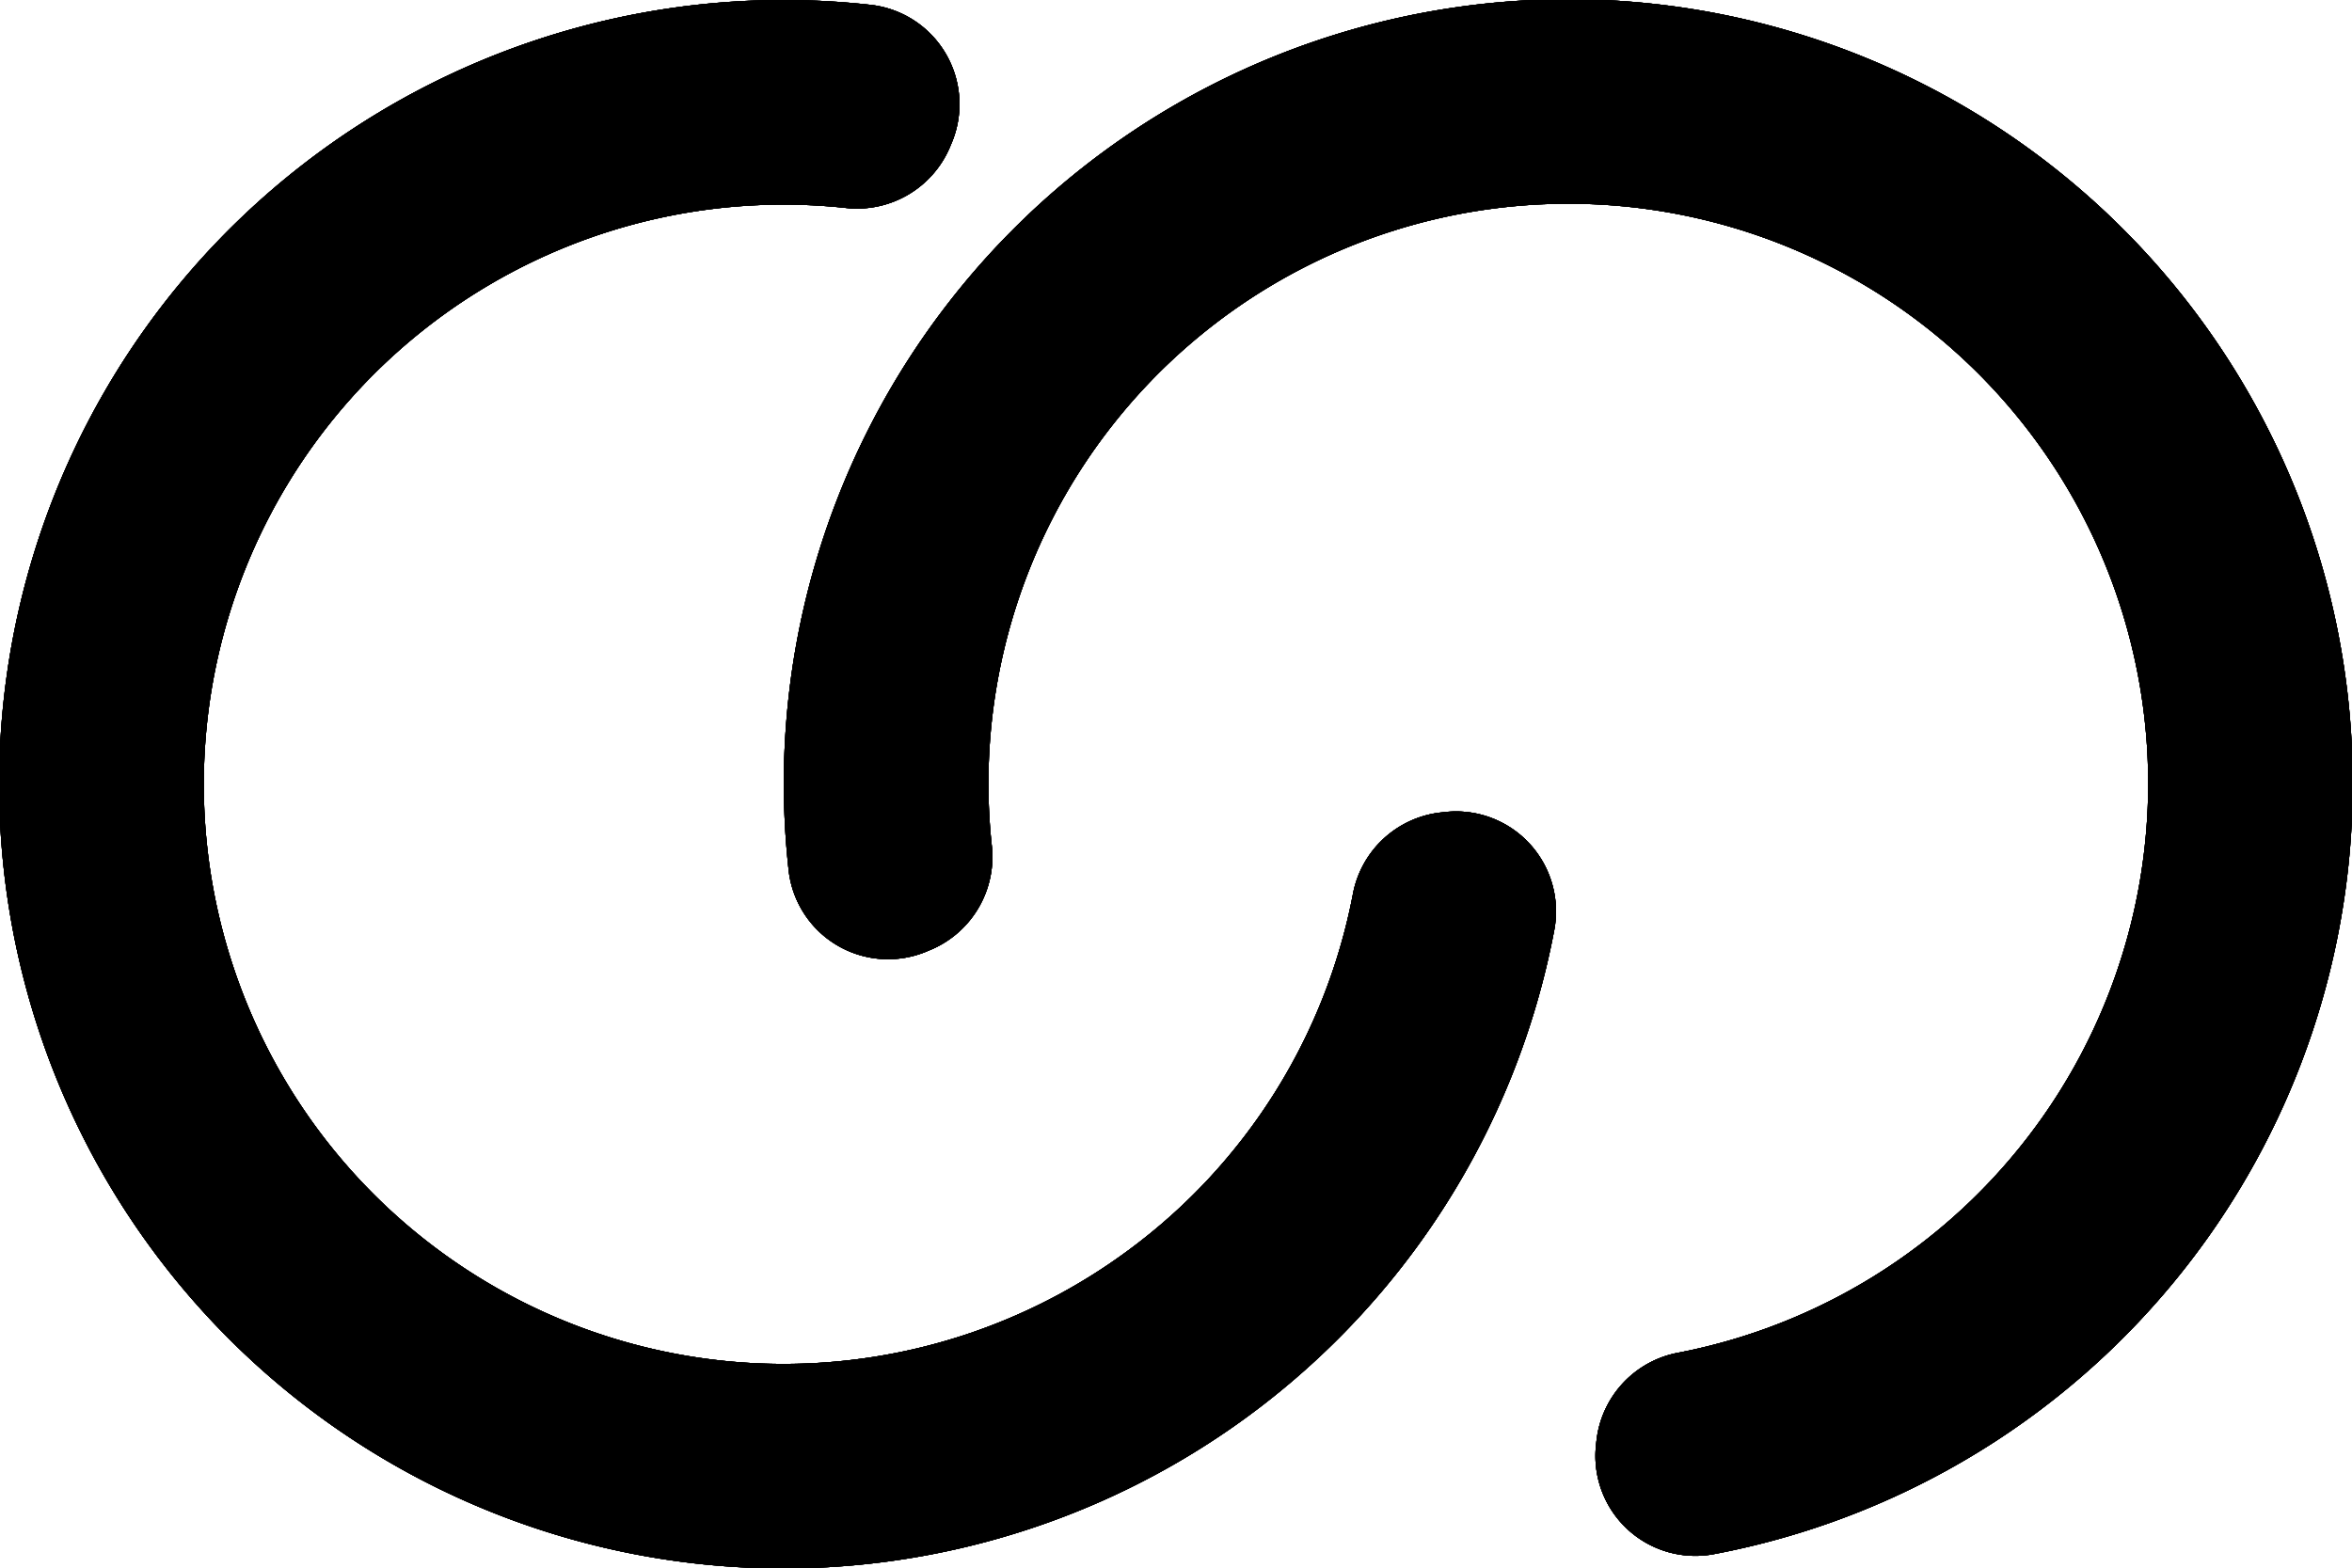 <svg xmlns="http://www.w3.org/2000/svg" viewBox="0 0 500 333.37">
    <path d="M239.93,348.6A123.25,123.25,0,1,1,179.65,127a21.46,21.46,0,0,0,22.14-12.57l.42-1A21.26,21.26,0,0,0,185,83.82,166.75,166.75,0,1,0,330.4,280.64a21.26,21.26,0,0,0-23.22-25.18l-1.08.12a21.45,21.45,0,0,0-18.52,17.48A122.73,122.73,0,0,1,239.93,348.6Z" transform="translate(0 -82.8)" />
    <path d="M239.93,348.6A123.25,123.25,0,1,1,179.65,127a21.46,21.46,0,0,0,22.14-12.57l.42-1A21.26,21.26,0,0,0,185,83.82,166.75,166.75,0,1,0,330.4,280.64a21.26,21.26,0,0,0-23.22-25.18l-1.08.12a21.45,21.45,0,0,0-18.52,17.48A122.73,122.73,0,0,1,239.93,348.6Z" transform="translate(0 -82.8)" />
    <path d="M339.41,388.93l-.12,1.08a21.26,21.26,0,0,0,25.18,23.22A166.76,166.76,0,1,0,167.65,267.79,21.26,21.26,0,0,0,197.25,285l1-.42a21.46,21.46,0,0,0,12.57-22.14A123.27,123.27,0,1,1,356.89,370.4,21.46,21.46,0,0,0,339.41,388.93Z" transform="translate(0 -82.8)" />
    <path d="M339.41,388.93l-.12,1.08a21.26,21.26,0,0,0,25.18,23.22A166.76,166.76,0,1,0,167.65,267.79,21.26,21.26,0,0,0,197.25,285l1-.42a21.46,21.46,0,0,0,12.57-22.14A123.27,123.27,0,1,1,356.89,370.4,21.46,21.46,0,0,0,339.41,388.93Z" transform="translate(0 -82.8)" />
    <path class="cls-3" d="M239.93,348.6A123.25,123.25,0,1,1,179.65,127a21.46,21.46,0,0,0,22.14-12.57l.42-1A21.26,21.26,0,0,0,185,83.82,166.75,166.75,0,1,0,330.4,280.64a21.26,21.26,0,0,0-23.22-25.18l-1.08.12a21.45,21.45,0,0,0-18.52,17.48A122.73,122.73,0,0,1,239.93,348.6Z" transform="translate(0 -82.8)" />
    <path class="cls-3" d="M239.93,348.6A123.25,123.25,0,1,1,179.65,127a21.46,21.46,0,0,0,22.14-12.57l.42-1A21.26,21.26,0,0,0,185,83.82,166.75,166.75,0,1,0,330.4,280.64a21.26,21.26,0,0,0-23.22-25.18l-1.08.12a21.45,21.45,0,0,0-18.52,17.48A122.73,122.73,0,0,1,239.93,348.6Z" transform="translate(0 -82.8)" />
    <path class="cls-3" d="M239.93,348.6A123.25,123.25,0,1,1,179.65,127a21.46,21.46,0,0,0,22.14-12.57l.42-1A21.26,21.26,0,0,0,185,83.82,166.75,166.75,0,1,0,330.4,280.64a21.26,21.26,0,0,0-23.22-25.18l-1.08.12a21.45,21.45,0,0,0-18.52,17.48A122.73,122.73,0,0,1,239.93,348.6Z" transform="translate(0 -82.8)" />
    <path class="cls-3" d="M339.41,388.93l-.12,1.08a21.26,21.26,0,0,0,25.18,23.22A166.76,166.76,0,1,0,167.65,267.79,21.26,21.26,0,0,0,197.25,285l1-.42a21.46,21.46,0,0,0,12.57-22.14A123.27,123.27,0,1,1,356.89,370.4,21.46,21.46,0,0,0,339.41,388.93Z" transform="translate(0 -82.8)" />
    <path class="cls-3" d="M339.41,388.93l-.12,1.08a21.26,21.26,0,0,0,25.18,23.22A166.76,166.76,0,1,0,167.65,267.79,21.26,21.26,0,0,0,197.25,285l1-.42a21.46,21.46,0,0,0,12.57-22.14A123.27,123.27,0,1,1,356.89,370.4,21.46,21.46,0,0,0,339.41,388.93Z" transform="translate(0 -82.8)" />
    <path class="cls-3" d="M339.41,388.93l-.12,1.08a21.26,21.26,0,0,0,25.18,23.22A166.76,166.76,0,1,0,167.65,267.79,21.26,21.26,0,0,0,197.25,285l1-.42a21.46,21.46,0,0,0,12.57-22.14A123.27,123.27,0,1,1,356.89,370.4,21.46,21.46,0,0,0,339.41,388.93Z" transform="translate(0 -82.8)" />
</svg>